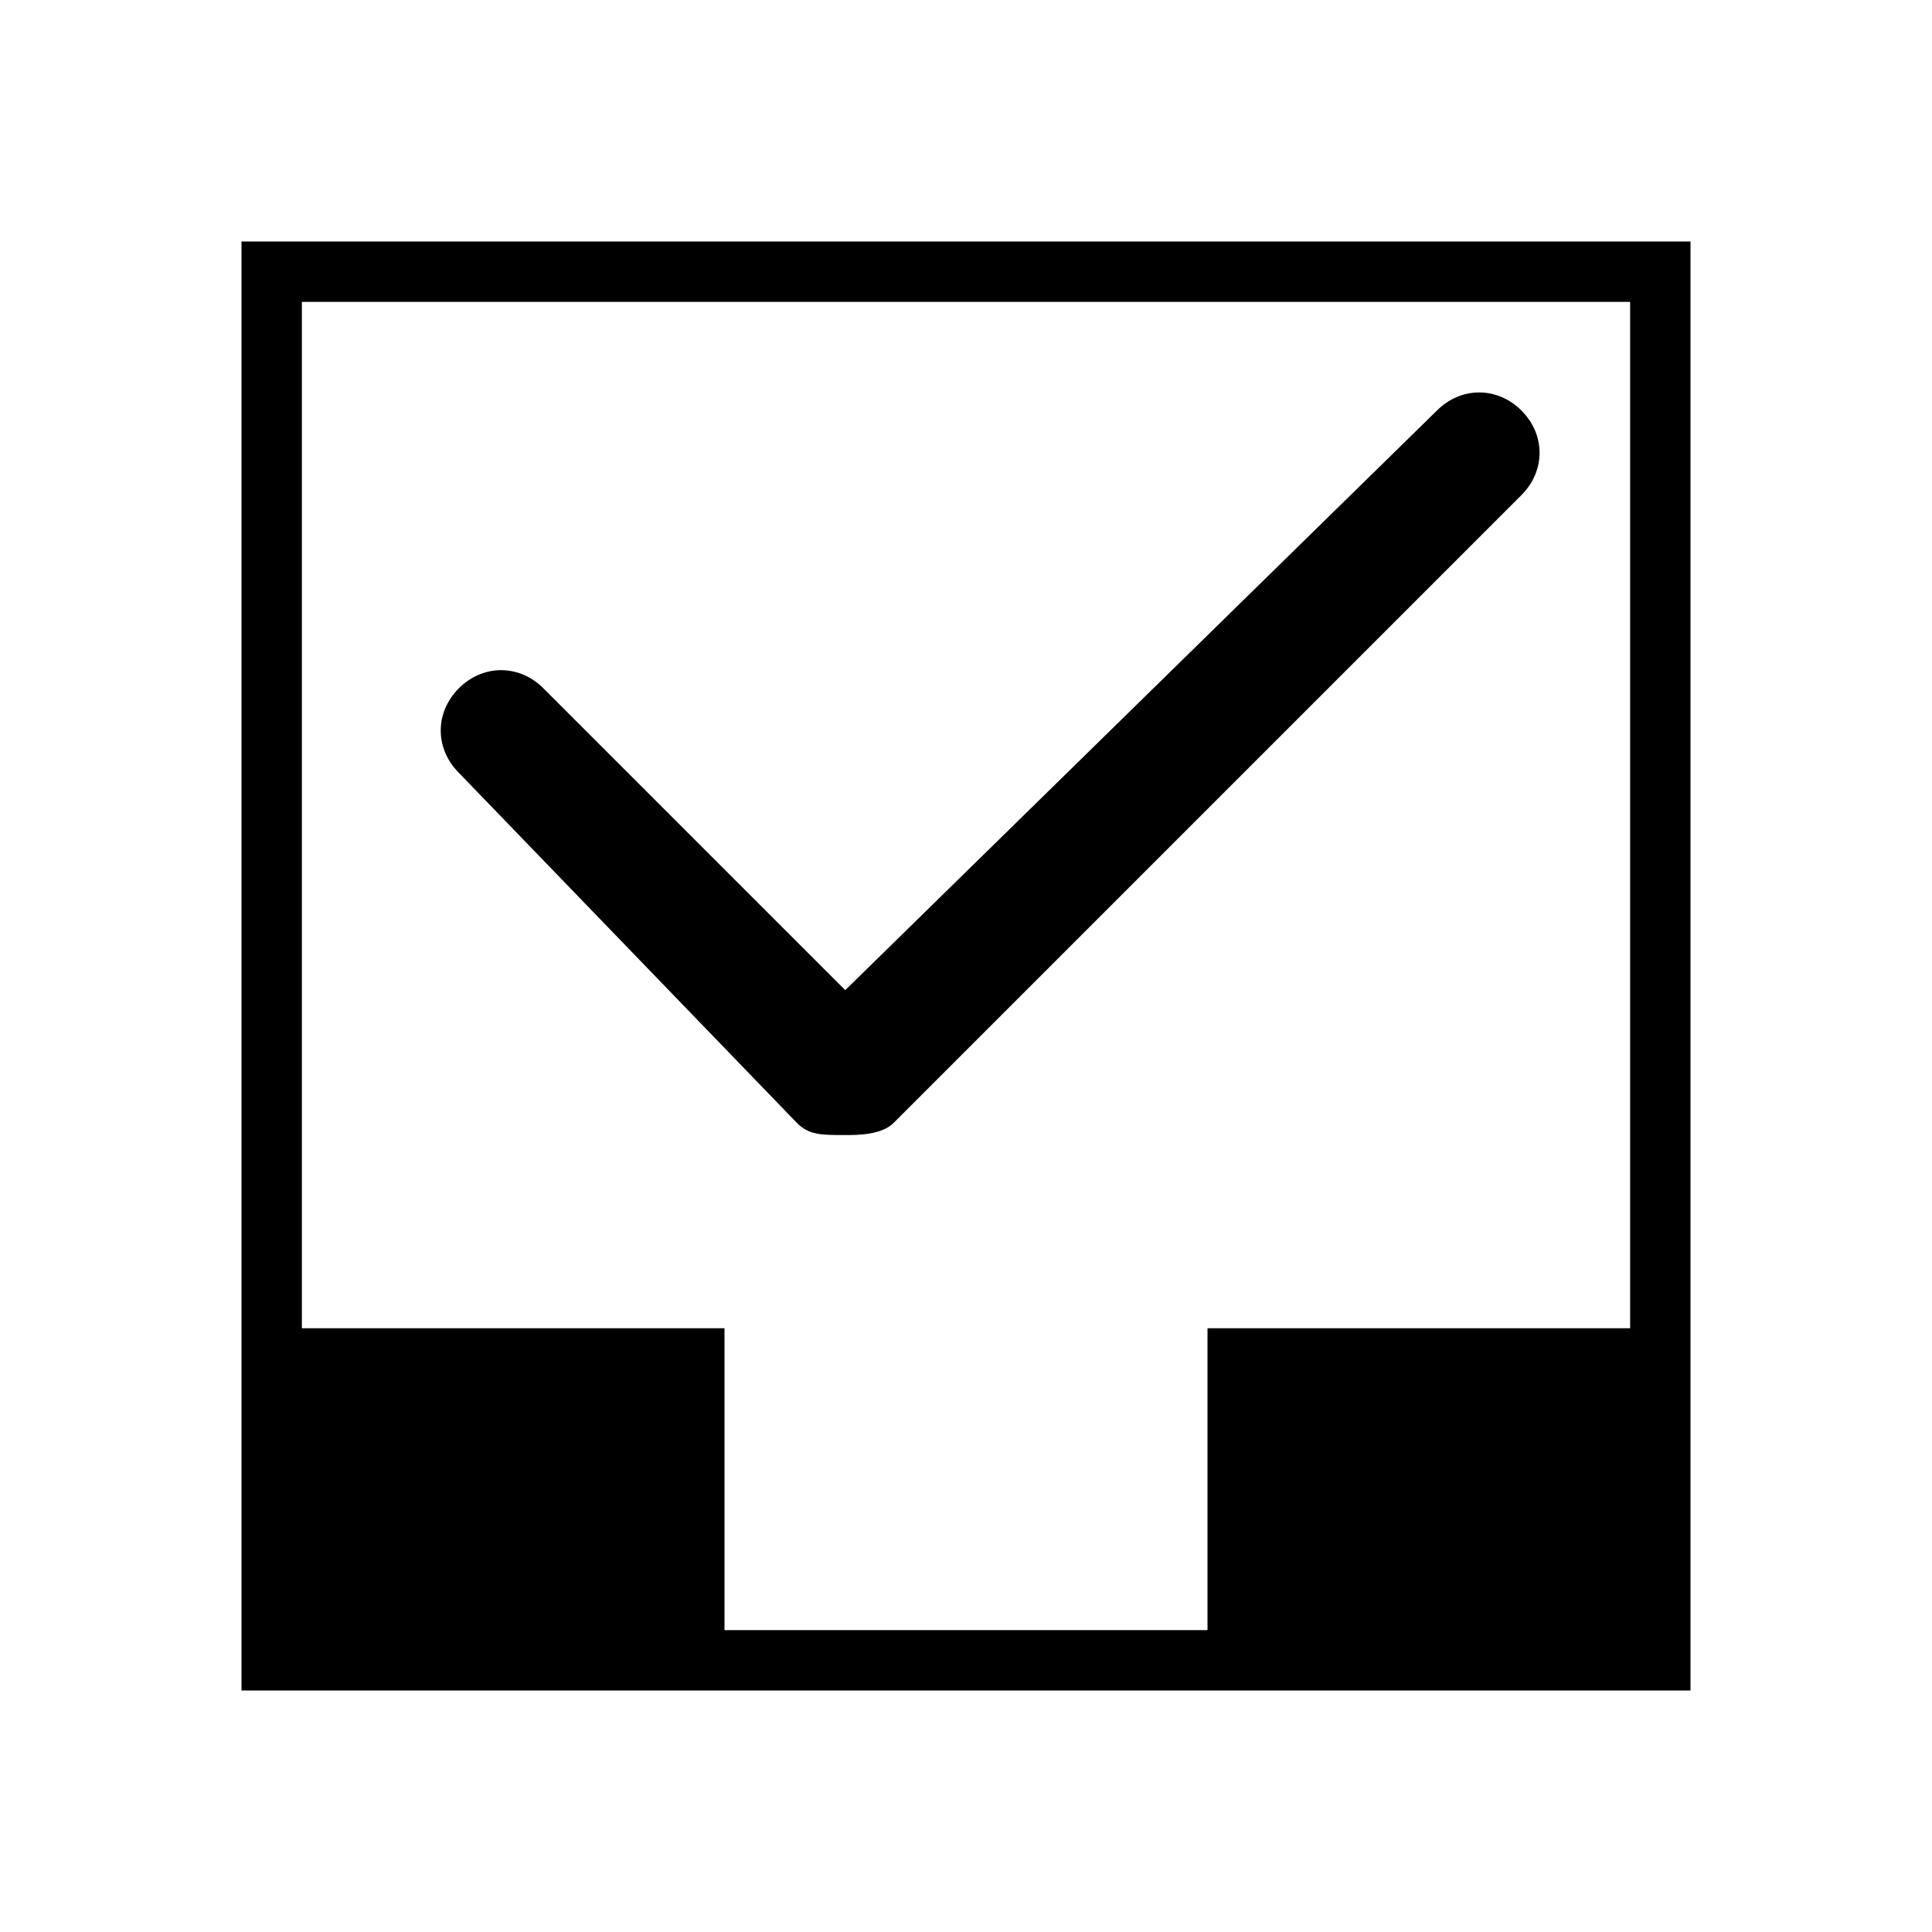 <?xml version="1.0" standalone="no"?><!DOCTYPE svg PUBLIC "-//W3C//DTD SVG 1.1//EN" "http://www.w3.org/Graphics/SVG/1.1/DTD/svg11.dtd"><svg t="1642430278645" class="icon" viewBox="0 0 1024 1024" version="1.1" xmlns="http://www.w3.org/2000/svg" p-id="8845" xmlns:xlink="http://www.w3.org/1999/xlink" width="200" height="200"><defs><style type="text/css"></style></defs><path d="M128 128l0 768 768 0L896 128 128 128zM864 704 640 704l0 160L384 864 384 704 160 704 160 160l704 0L864 704z" p-id="8846"></path><path d="M422.4 595.2C428.8 601.6 435.2 601.6 448 601.6c6.4 0 19.2 0 25.6-6.4l332.8-332.8c12.8-12.8 12.8-32 0-44.8-12.8-12.8-32-12.8-44.8 0L448 524.8 288 364.8C275.2 352 256 352 243.2 364.8c-12.8 12.8-12.8 32 0 44.8L422.4 595.2z" p-id="8847"></path></svg>